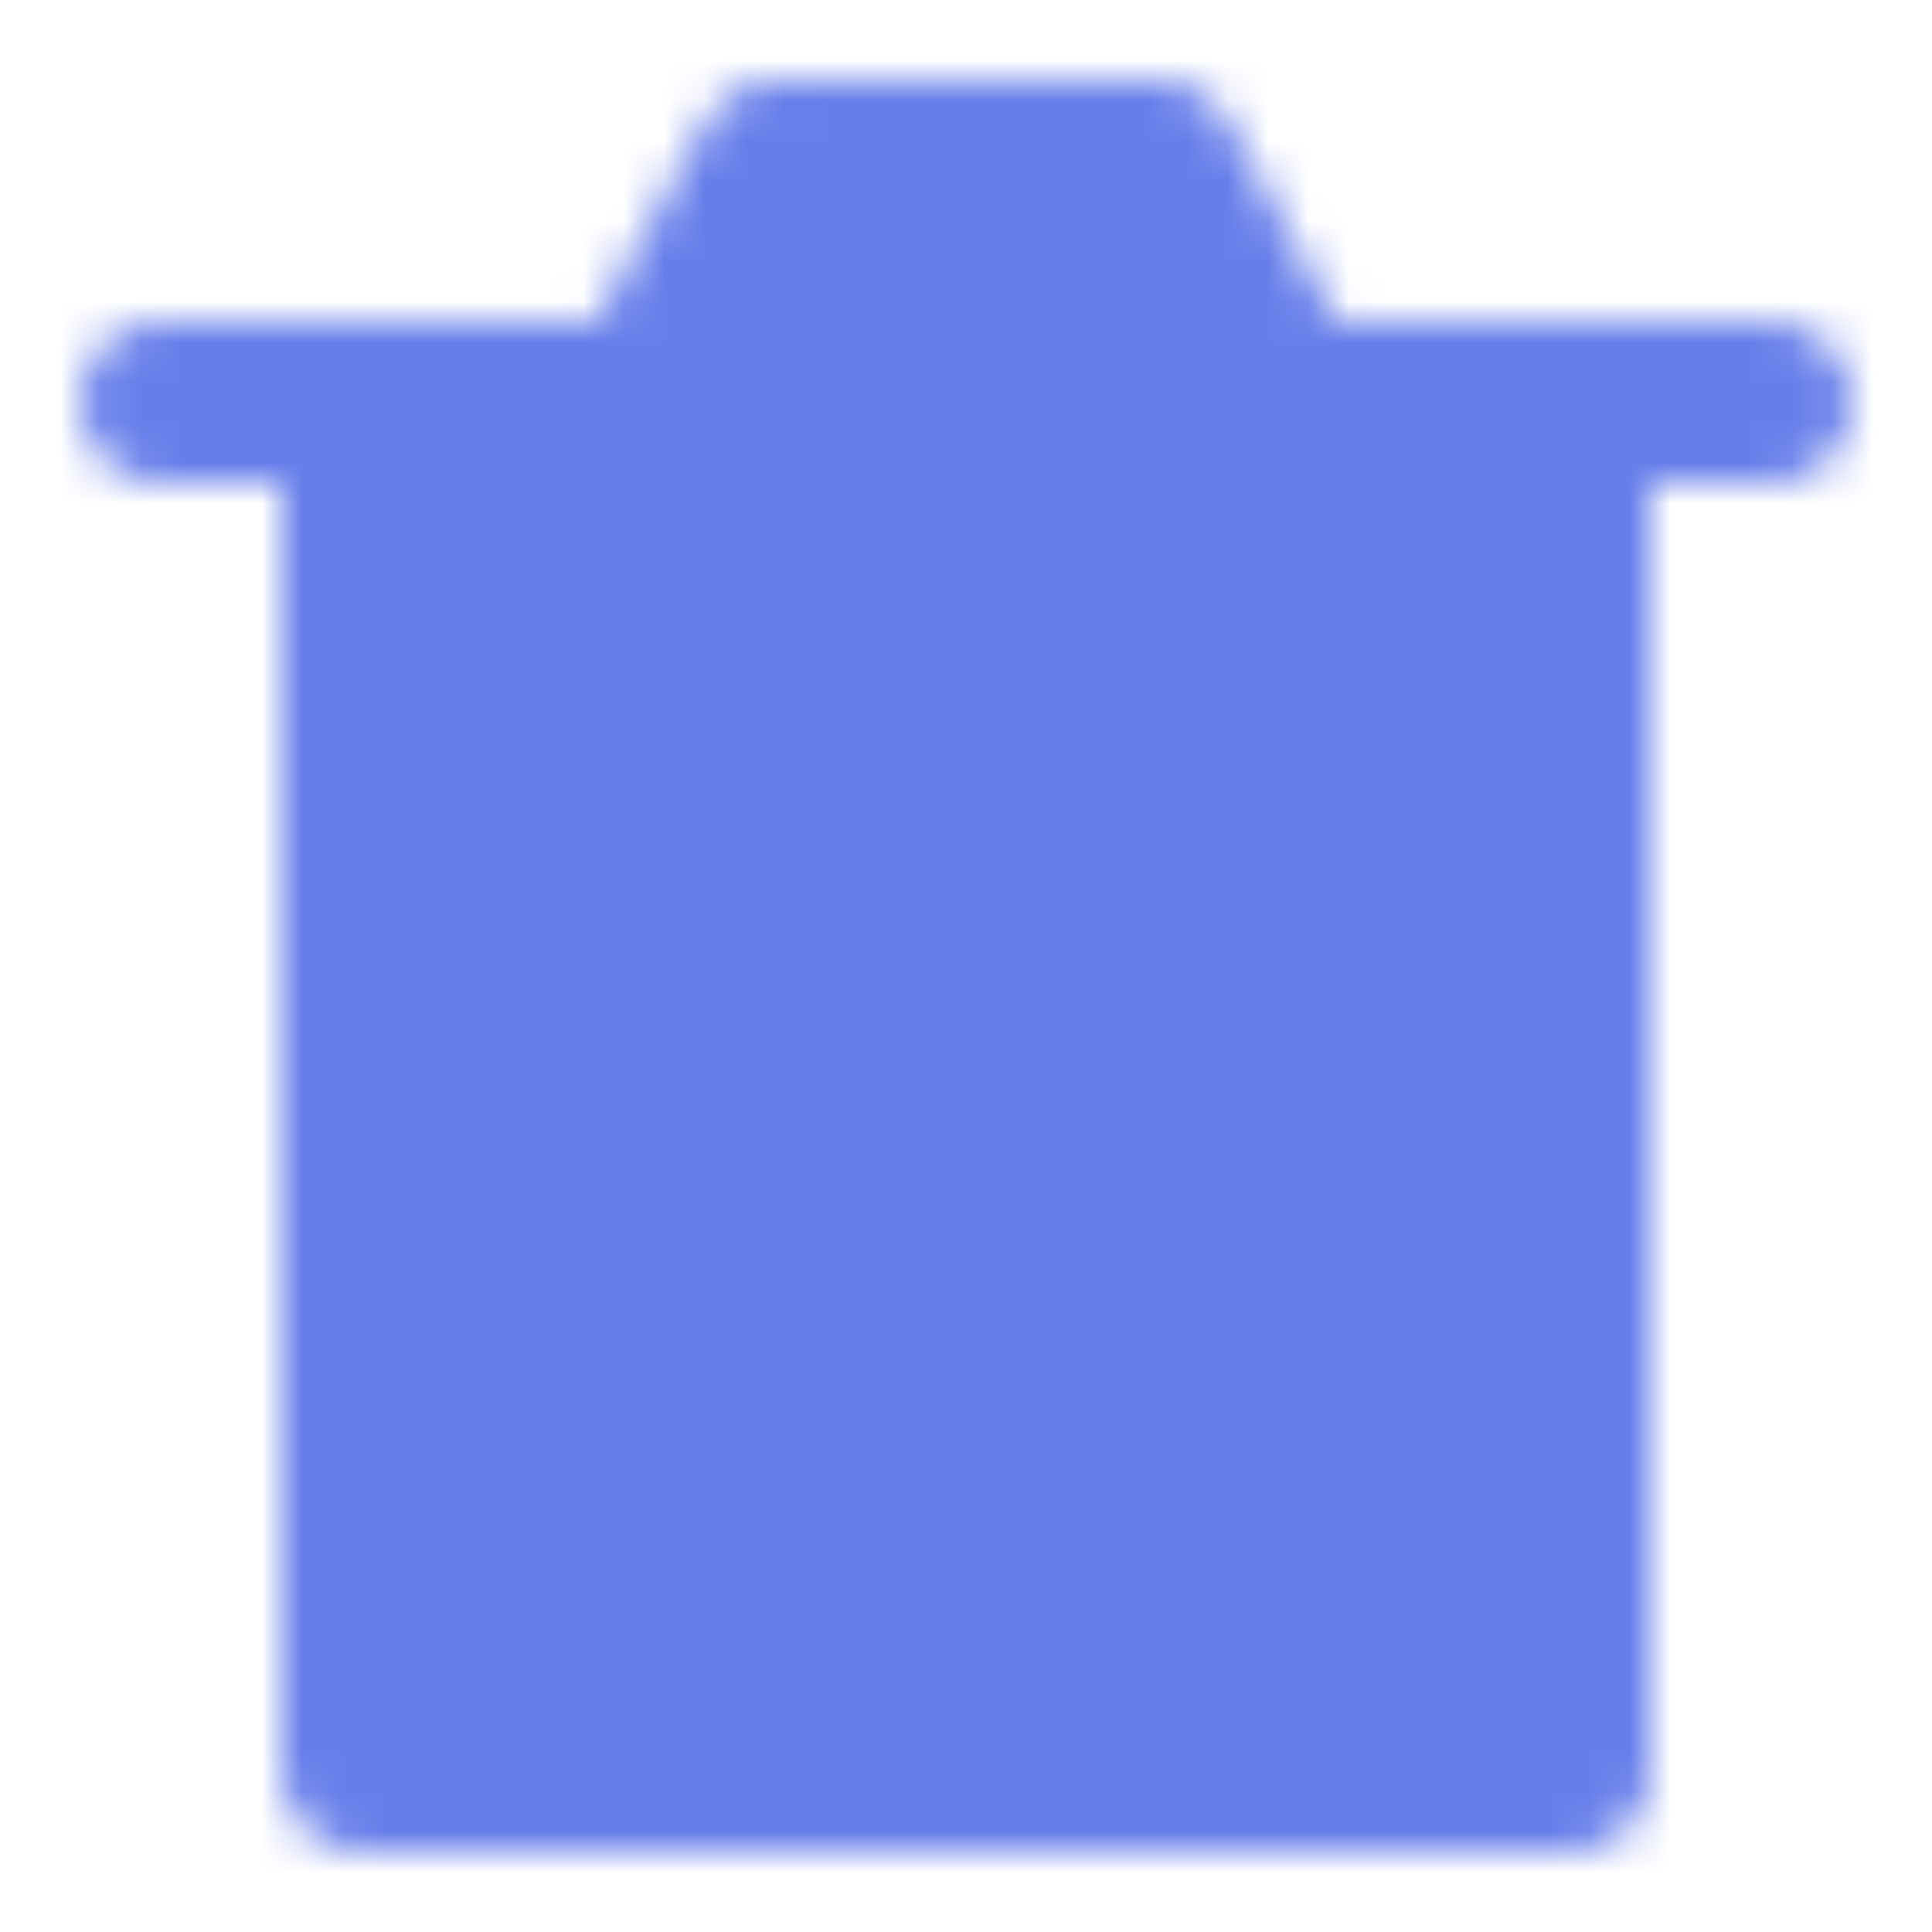 <svg xmlns="http://www.w3.org/2000/svg" width="512" height="512" viewBox="0 0 48 48"><mask id="ipSDelete0"><g fill="none" stroke-linejoin="round" stroke-width="4"><path fill="#fff" stroke="#fff" d="M9 10v34h30V10H9Z"/><path stroke="#000" stroke-linecap="round" d="M20 20v13m8-13v13"/><path stroke="#fff" stroke-linecap="round" d="M4 10h40"/><path fill="#fff" stroke="#fff" d="m16 10l3.289-6h9.488L32 10H16Z"/></g></mask><path fill="#667eea" d="M0 0h48v48H0z" mask="url(#ipSDelete0)"/></svg>